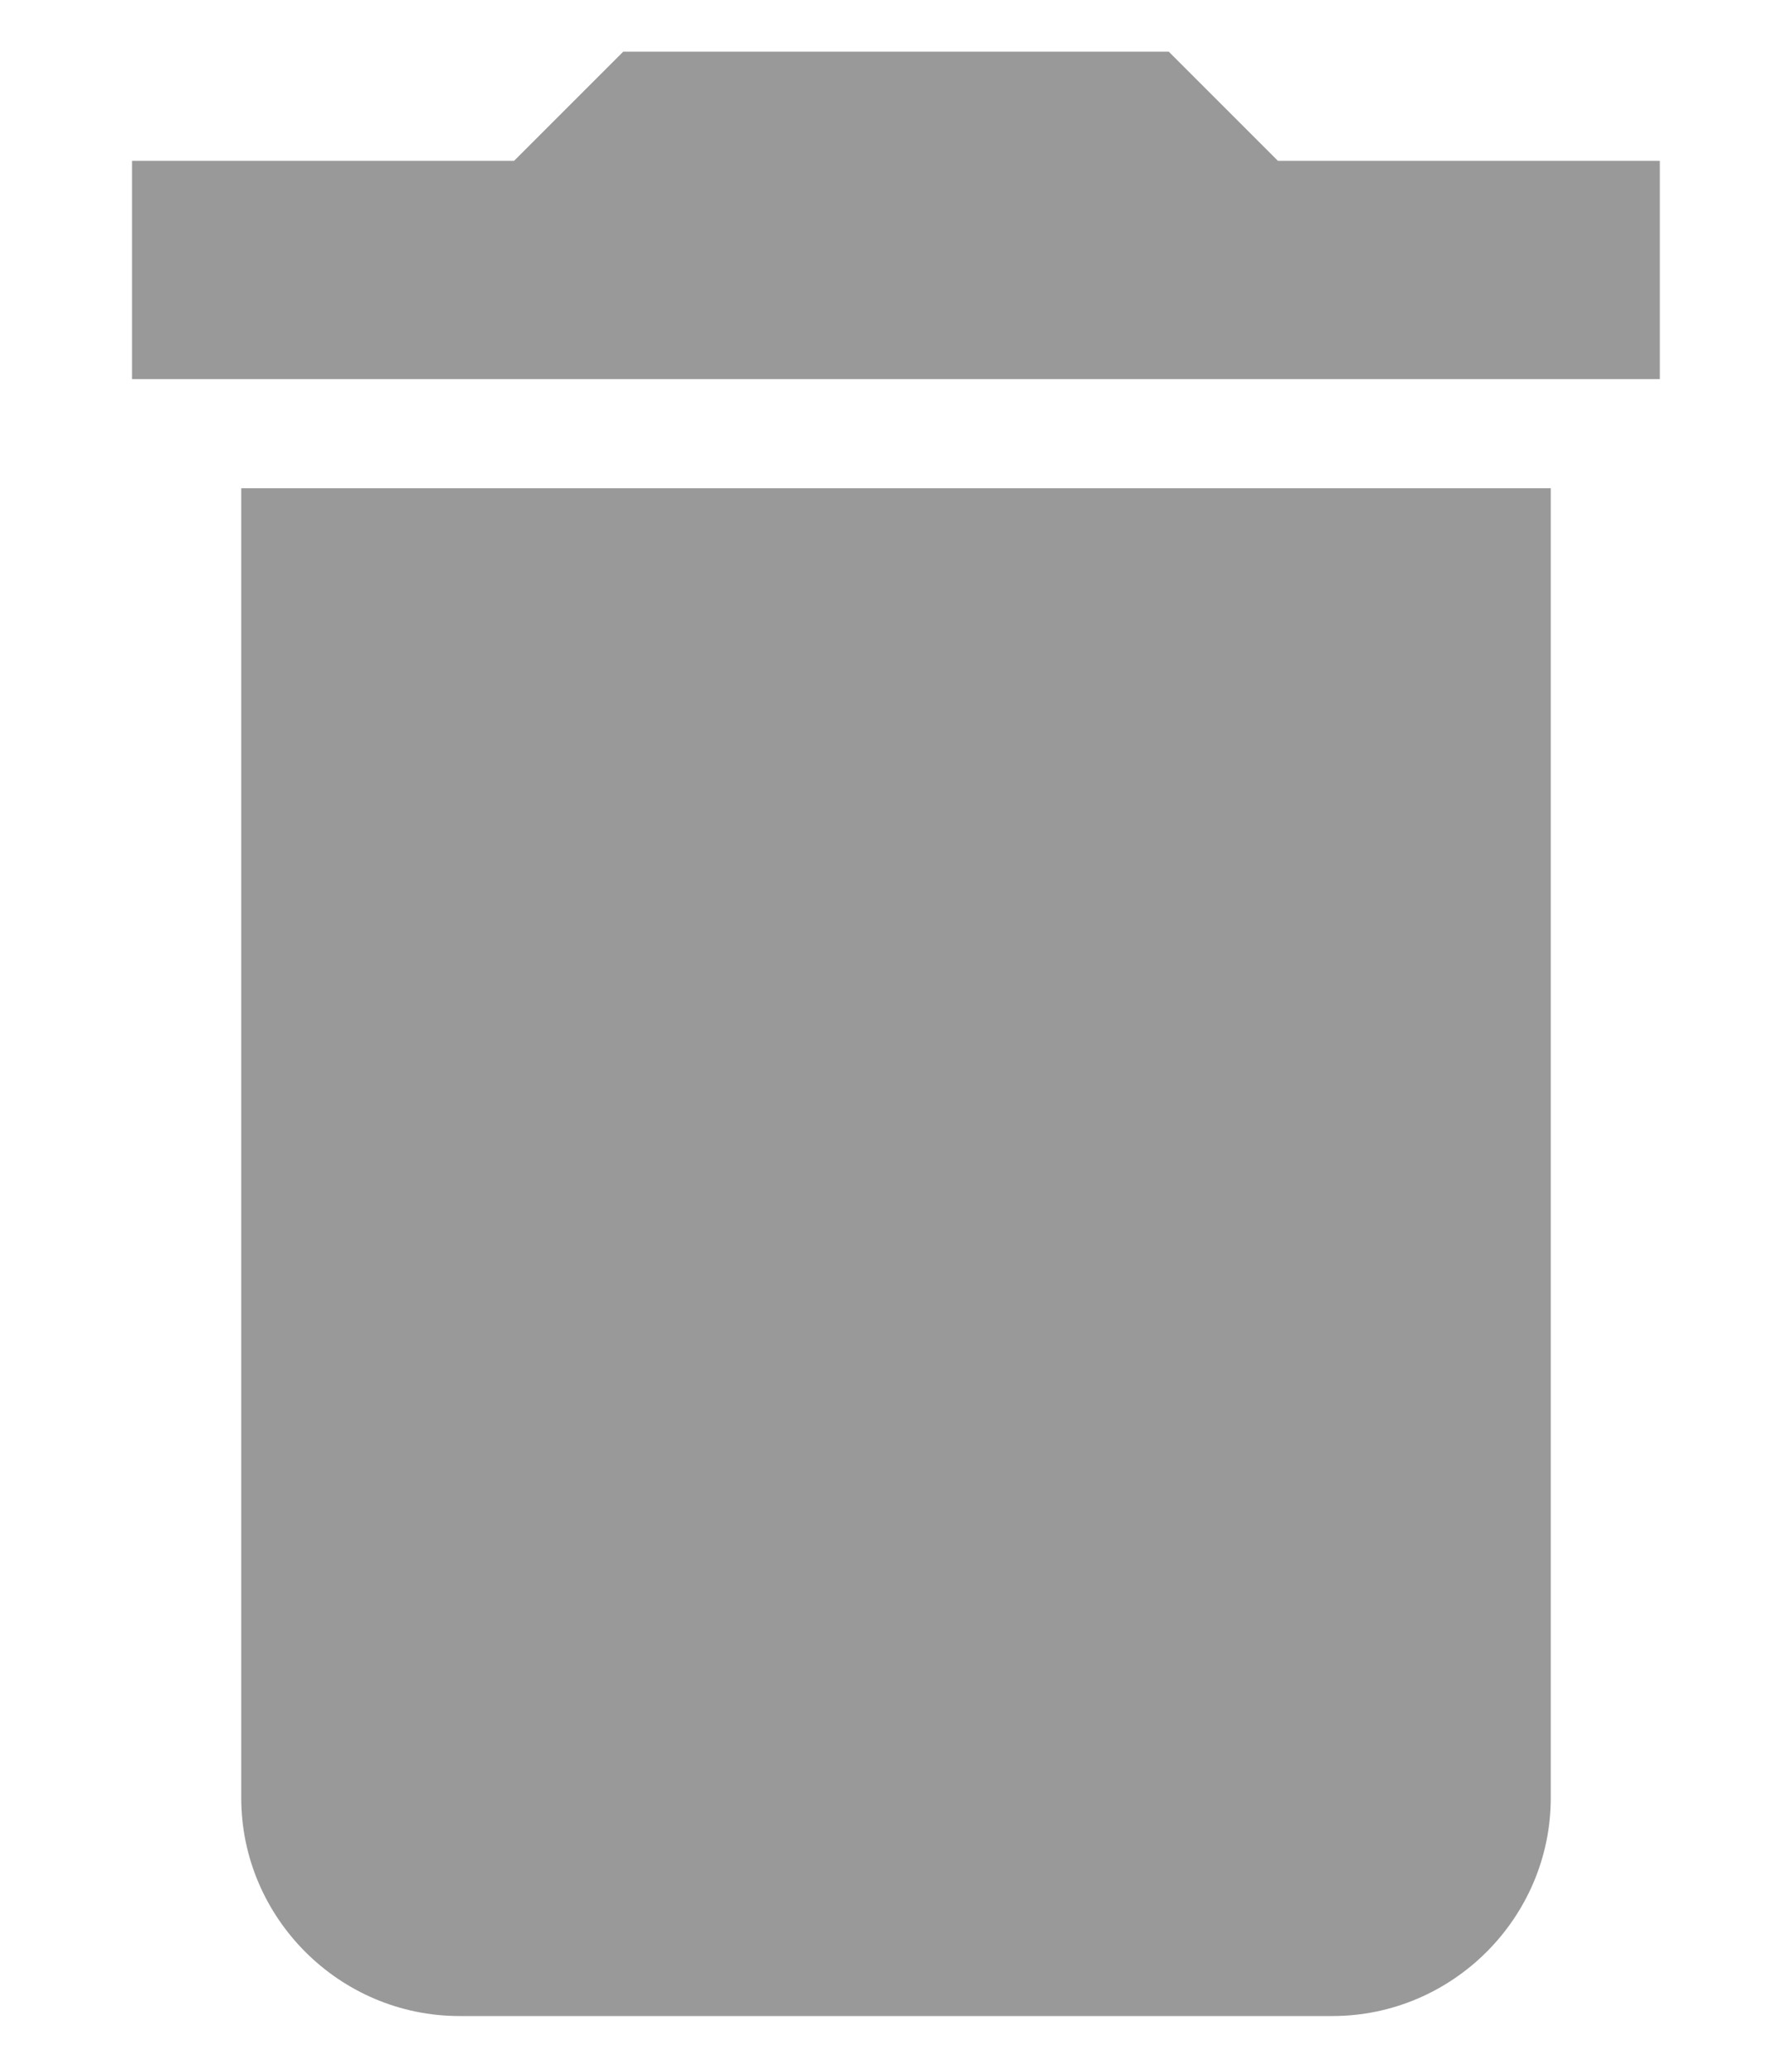 <svg
                  width='13'
                  height='15'
                  viewBox='0 0 13 15'
                  fill='none'
                  xmlns='http://www.w3.org/2000/svg'
                >
                  <path
                    d='M1.75 13.042C1.75 13.912 2.462 14.625 3.333 14.625H9.666C10.537 14.625 11.25 13.912 11.25 13.042V3.542H1.75V13.042ZM12.041 1.167H9.271L8.479 0.375H4.521L3.729 1.167H0.958V2.75H12.041V1.167Z'
                    fill='#999999'
                  />
                </svg>